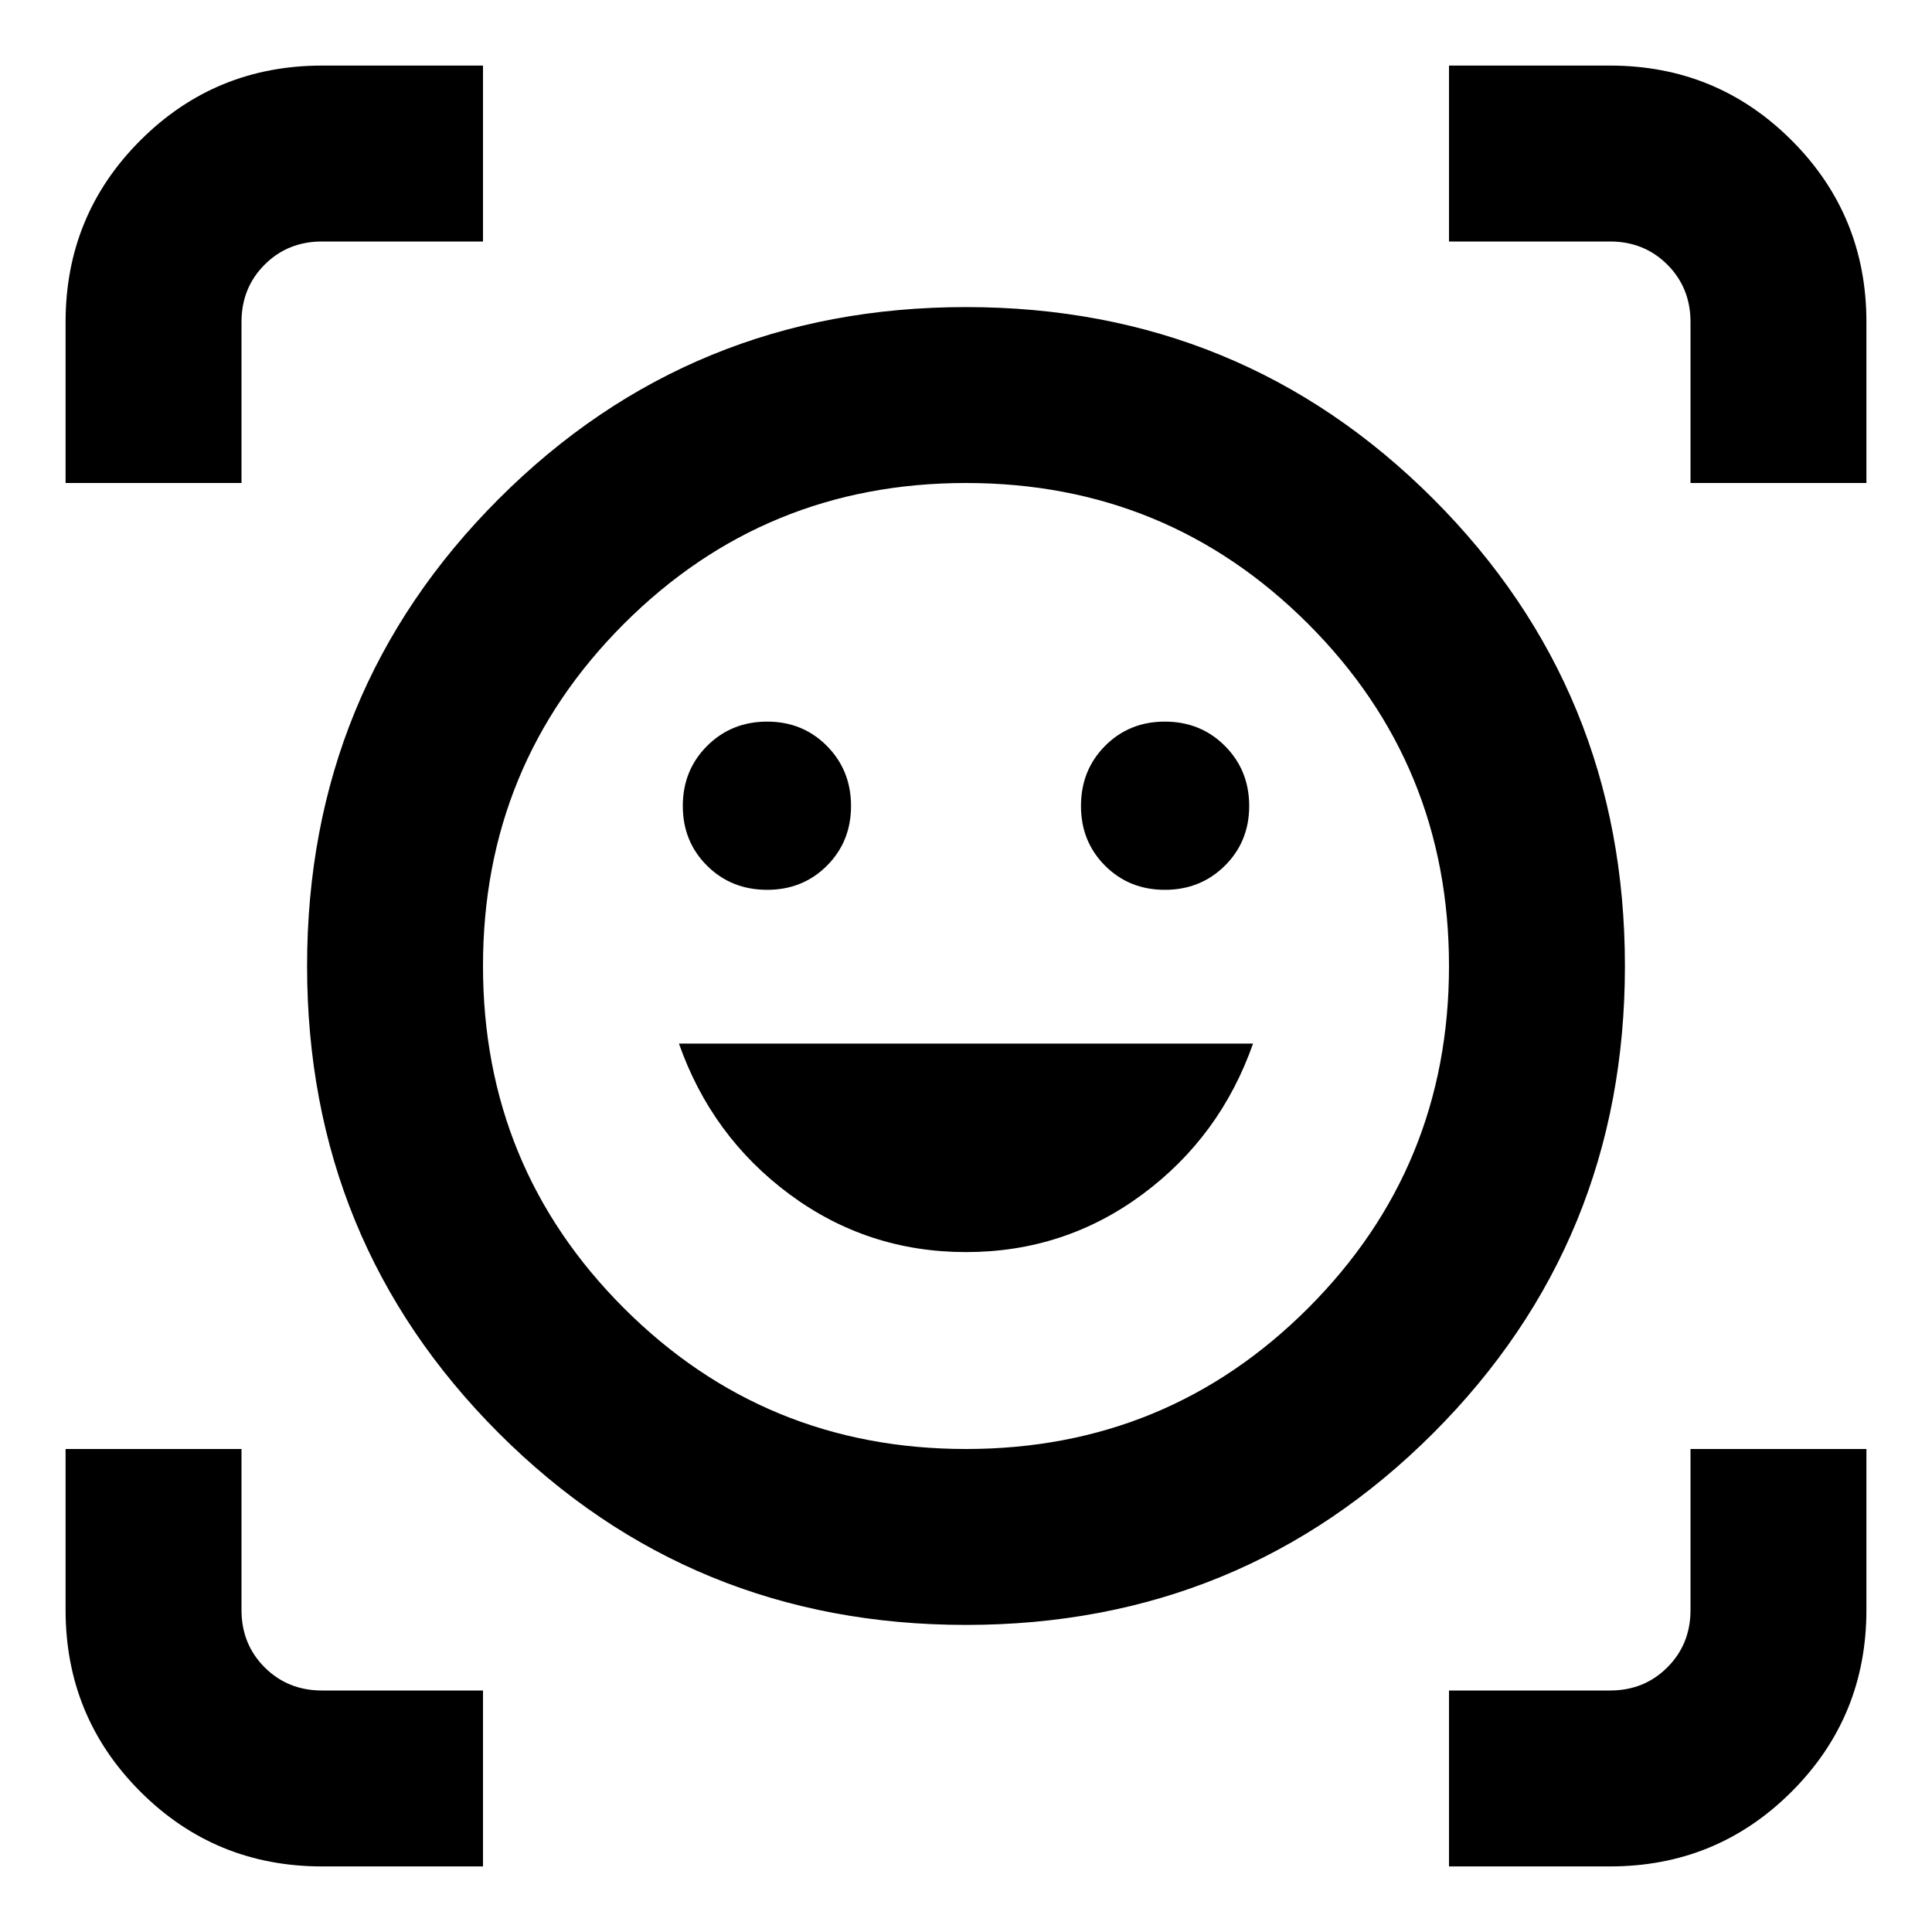 <svg xmlns="http://www.w3.org/2000/svg" height="24" viewBox="0 -960 960 960" width="24"><path d="M480-807.413q136.87 0 232.141 95.272Q807.413-616.87 807.413-480t-95.272 232.141Q616.87-152.587 480-152.587t-232.141-95.272Q152.587-343.13 152.587-480t95.272-232.141Q343.13-807.413 480-807.413ZM480-240q100 0 170-70t70-170q0-100-70-170t-170-70q-100 0-170 70t-70 170q0 100 70 170t170 70Zm.022-97.848q48.935 0 87.652-28.695 38.717-28.696 54.956-74.892H337.37q16.239 46.196 54.978 74.892 38.74 28.695 87.674 28.695ZM339.283-559.522q0 17.712 12.05 29.693 12.05 11.981 29.863 11.981 17.711 0 29.692-11.982 11.982-11.983 11.982-29.696t-11.983-29.811q-11.982-12.098-29.696-12.098-17.713 0-29.811 12.05-12.097 12.05-12.097 29.863Zm197.847 0q0 17.712 11.983 29.693 11.982 11.981 29.696 11.981 17.713 0 29.811-11.982 12.097-11.983 12.097-29.696t-12.05-29.811q-12.05-12.098-29.863-12.098-17.711 0-29.692 12.05-11.982 12.05-11.982 29.863ZM32.587-720v-80q0-53.109 37.162-90.261 37.162-37.152 90.251-37.152h80V-840h-80q-17 0-28.5 11.5T120-800v80H32.587ZM160-32.587q-53.109 0-90.261-37.162Q32.587-106.911 32.587-160v-80H120v80q0 17 11.5 28.5T160-120h80v87.413h-80Zm560 0V-120h80q17 0 28.5-11.5T840-160v-80h87.413v80q0 53.109-37.162 90.261Q853.089-32.587 800-32.587h-80ZM840-720v-80q0-17-11.5-28.5T800-840h-80v-87.413h80q53.109 0 90.261 37.162 37.152 37.162 37.152 90.251v80H840ZM480-480Z"/></svg>